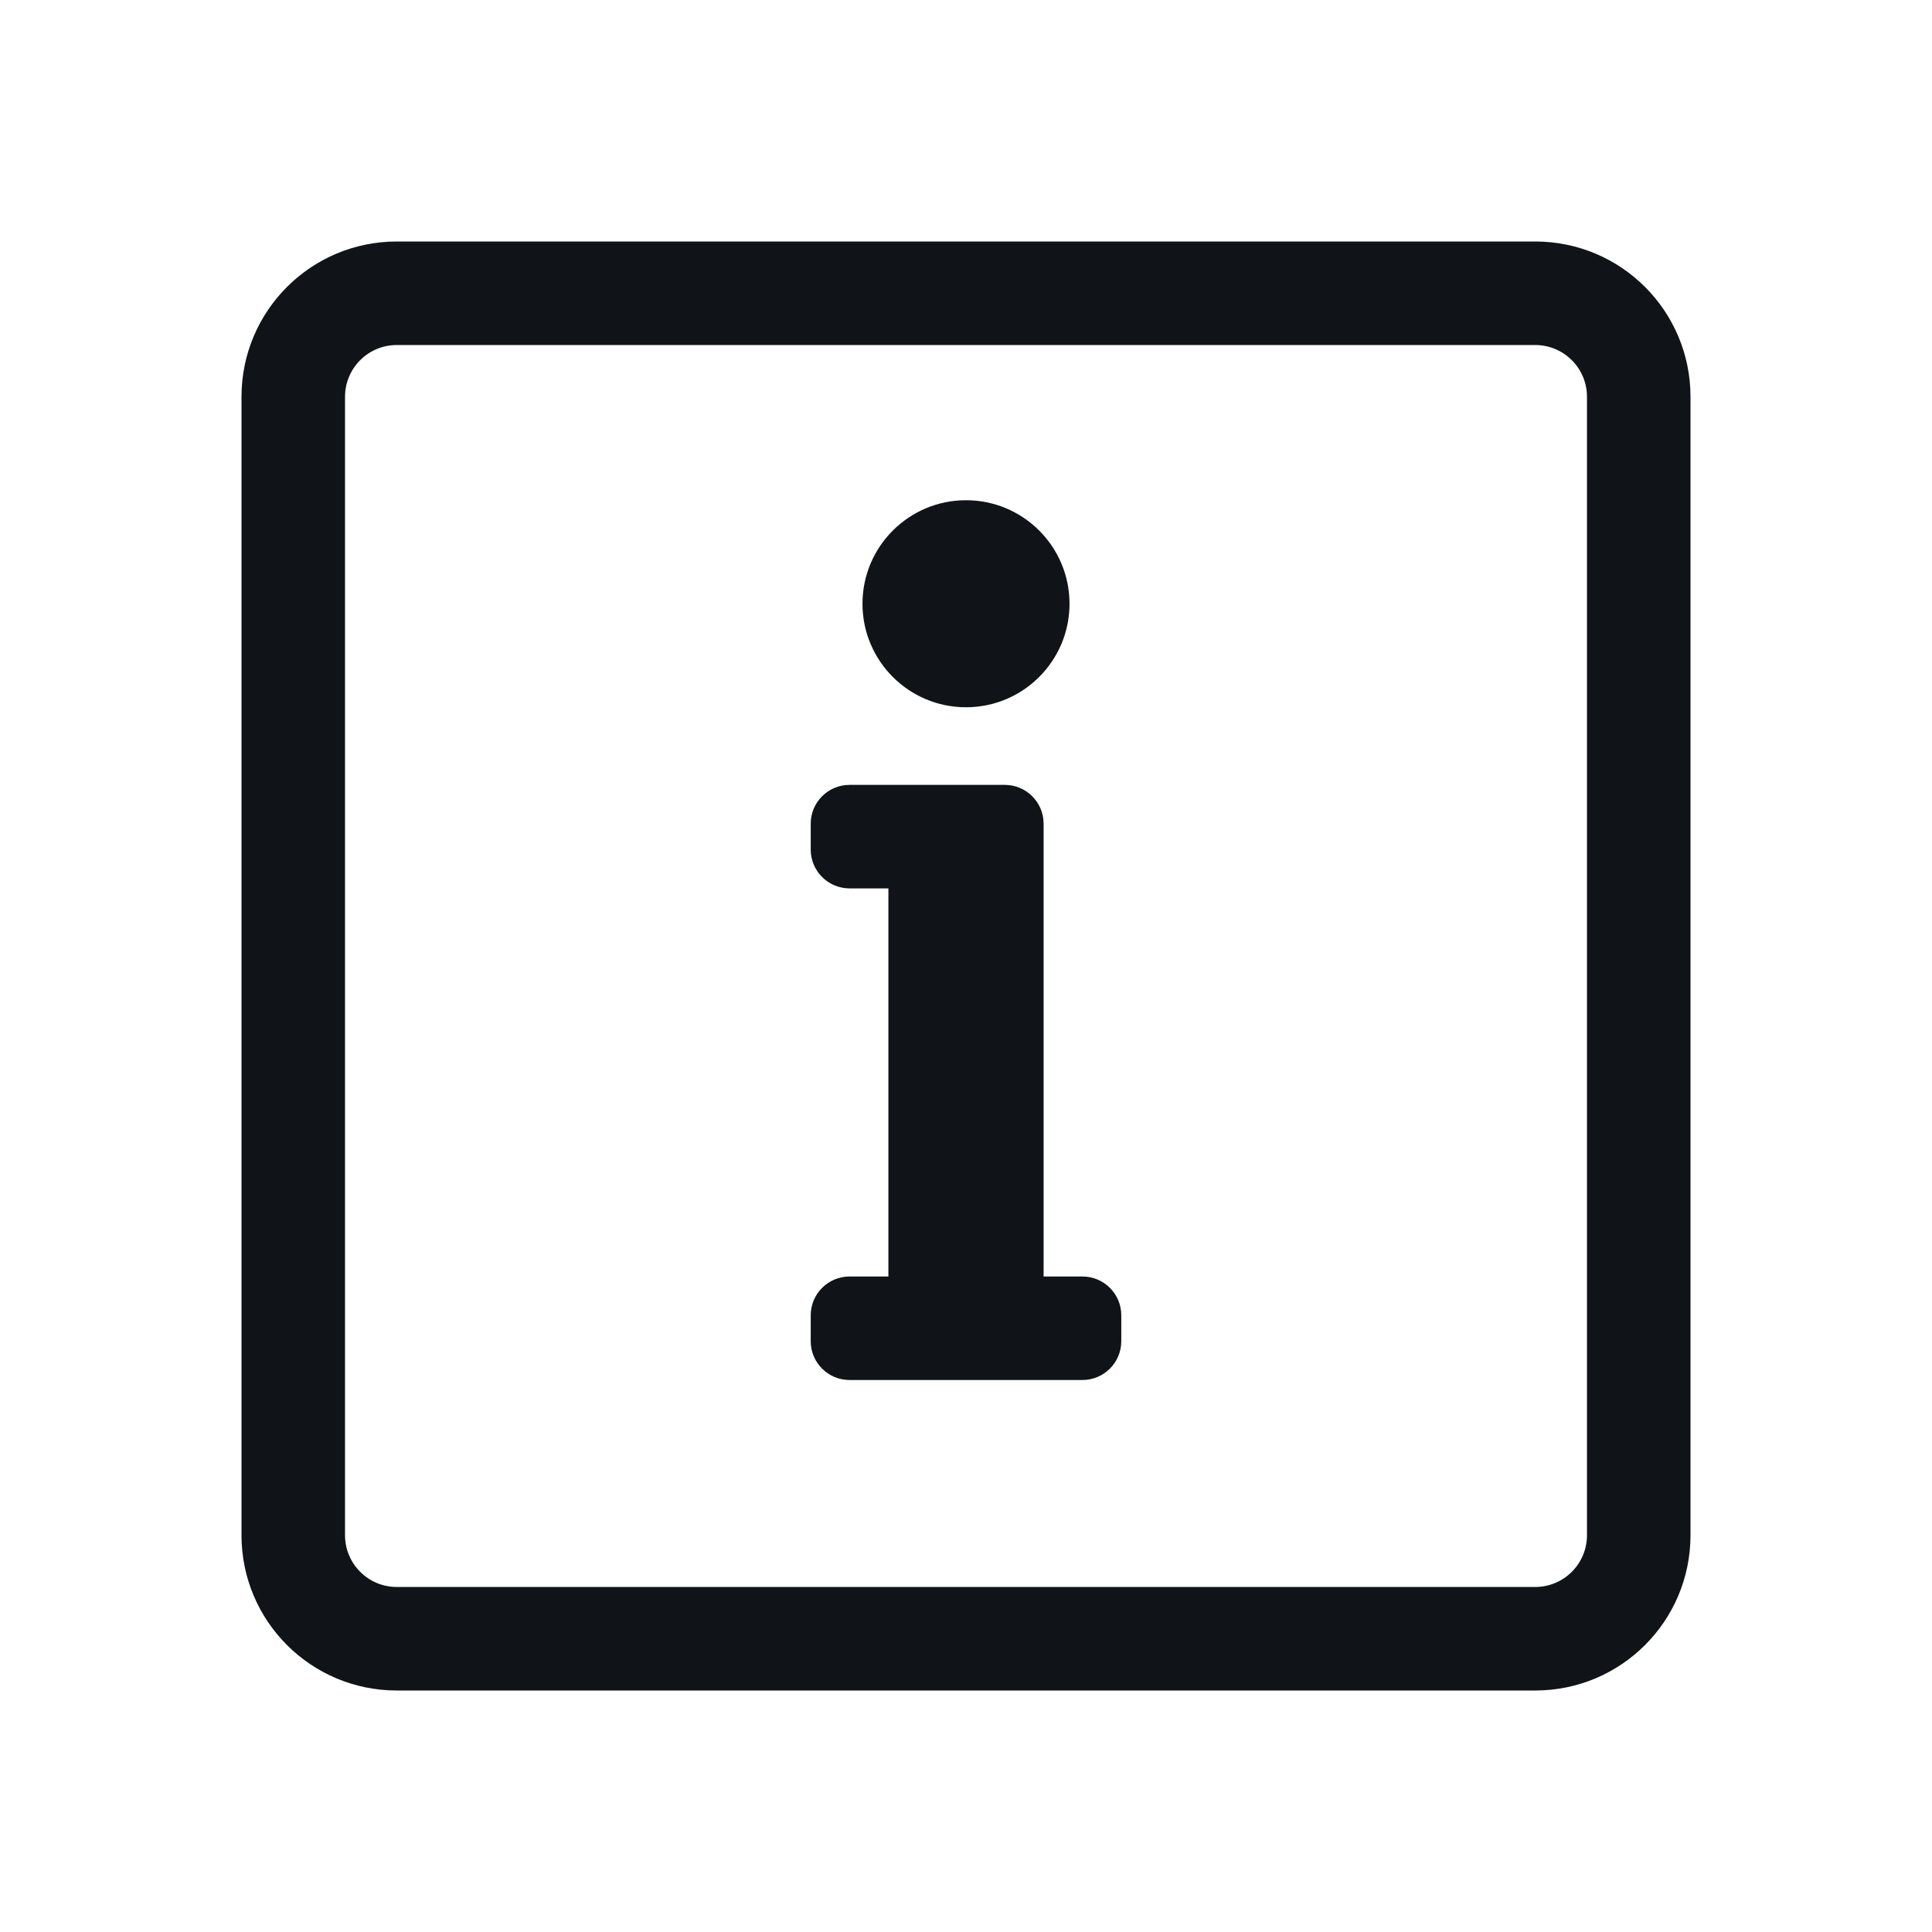 <svg width="24" height="24" viewBox="0 0 24 24" fill="none" xmlns="http://www.w3.org/2000/svg">
<path d="M19.071 3H4.929C3.863 3 3 3.863 3 4.929V19.071C3 20.137 3.863 21 4.929 21H19.071C20.137 21 21 20.137 21 19.071V4.929C21 3.863 20.137 3 19.071 3ZM19.714 19.071C19.714 19.426 19.426 19.714 19.071 19.714H4.929C4.574 19.714 4.286 19.426 4.286 19.071V4.929C4.286 4.574 4.574 4.286 4.929 4.286H19.071C19.426 4.286 19.714 4.574 19.714 4.929V19.071ZM10.554 15.857H11.036V11.036H10.554C10.287 11.036 10.071 10.82 10.071 10.554V10.232C10.071 9.966 10.287 9.75 10.554 9.75H12.482C12.748 9.75 12.964 9.966 12.964 10.232V15.857H13.446C13.713 15.857 13.929 16.073 13.929 16.339V16.661C13.929 16.927 13.713 17.143 13.446 17.143H10.554C10.287 17.143 10.071 16.927 10.071 16.661V16.339C10.071 16.073 10.287 15.857 10.554 15.857ZM12 6.214C11.29 6.214 10.714 6.79 10.714 7.5C10.714 8.21 11.29 8.786 12 8.786C12.71 8.786 13.286 8.21 13.286 7.5C13.286 6.79 12.71 6.214 12 6.214Z" fill="#101419"/>
</svg>
